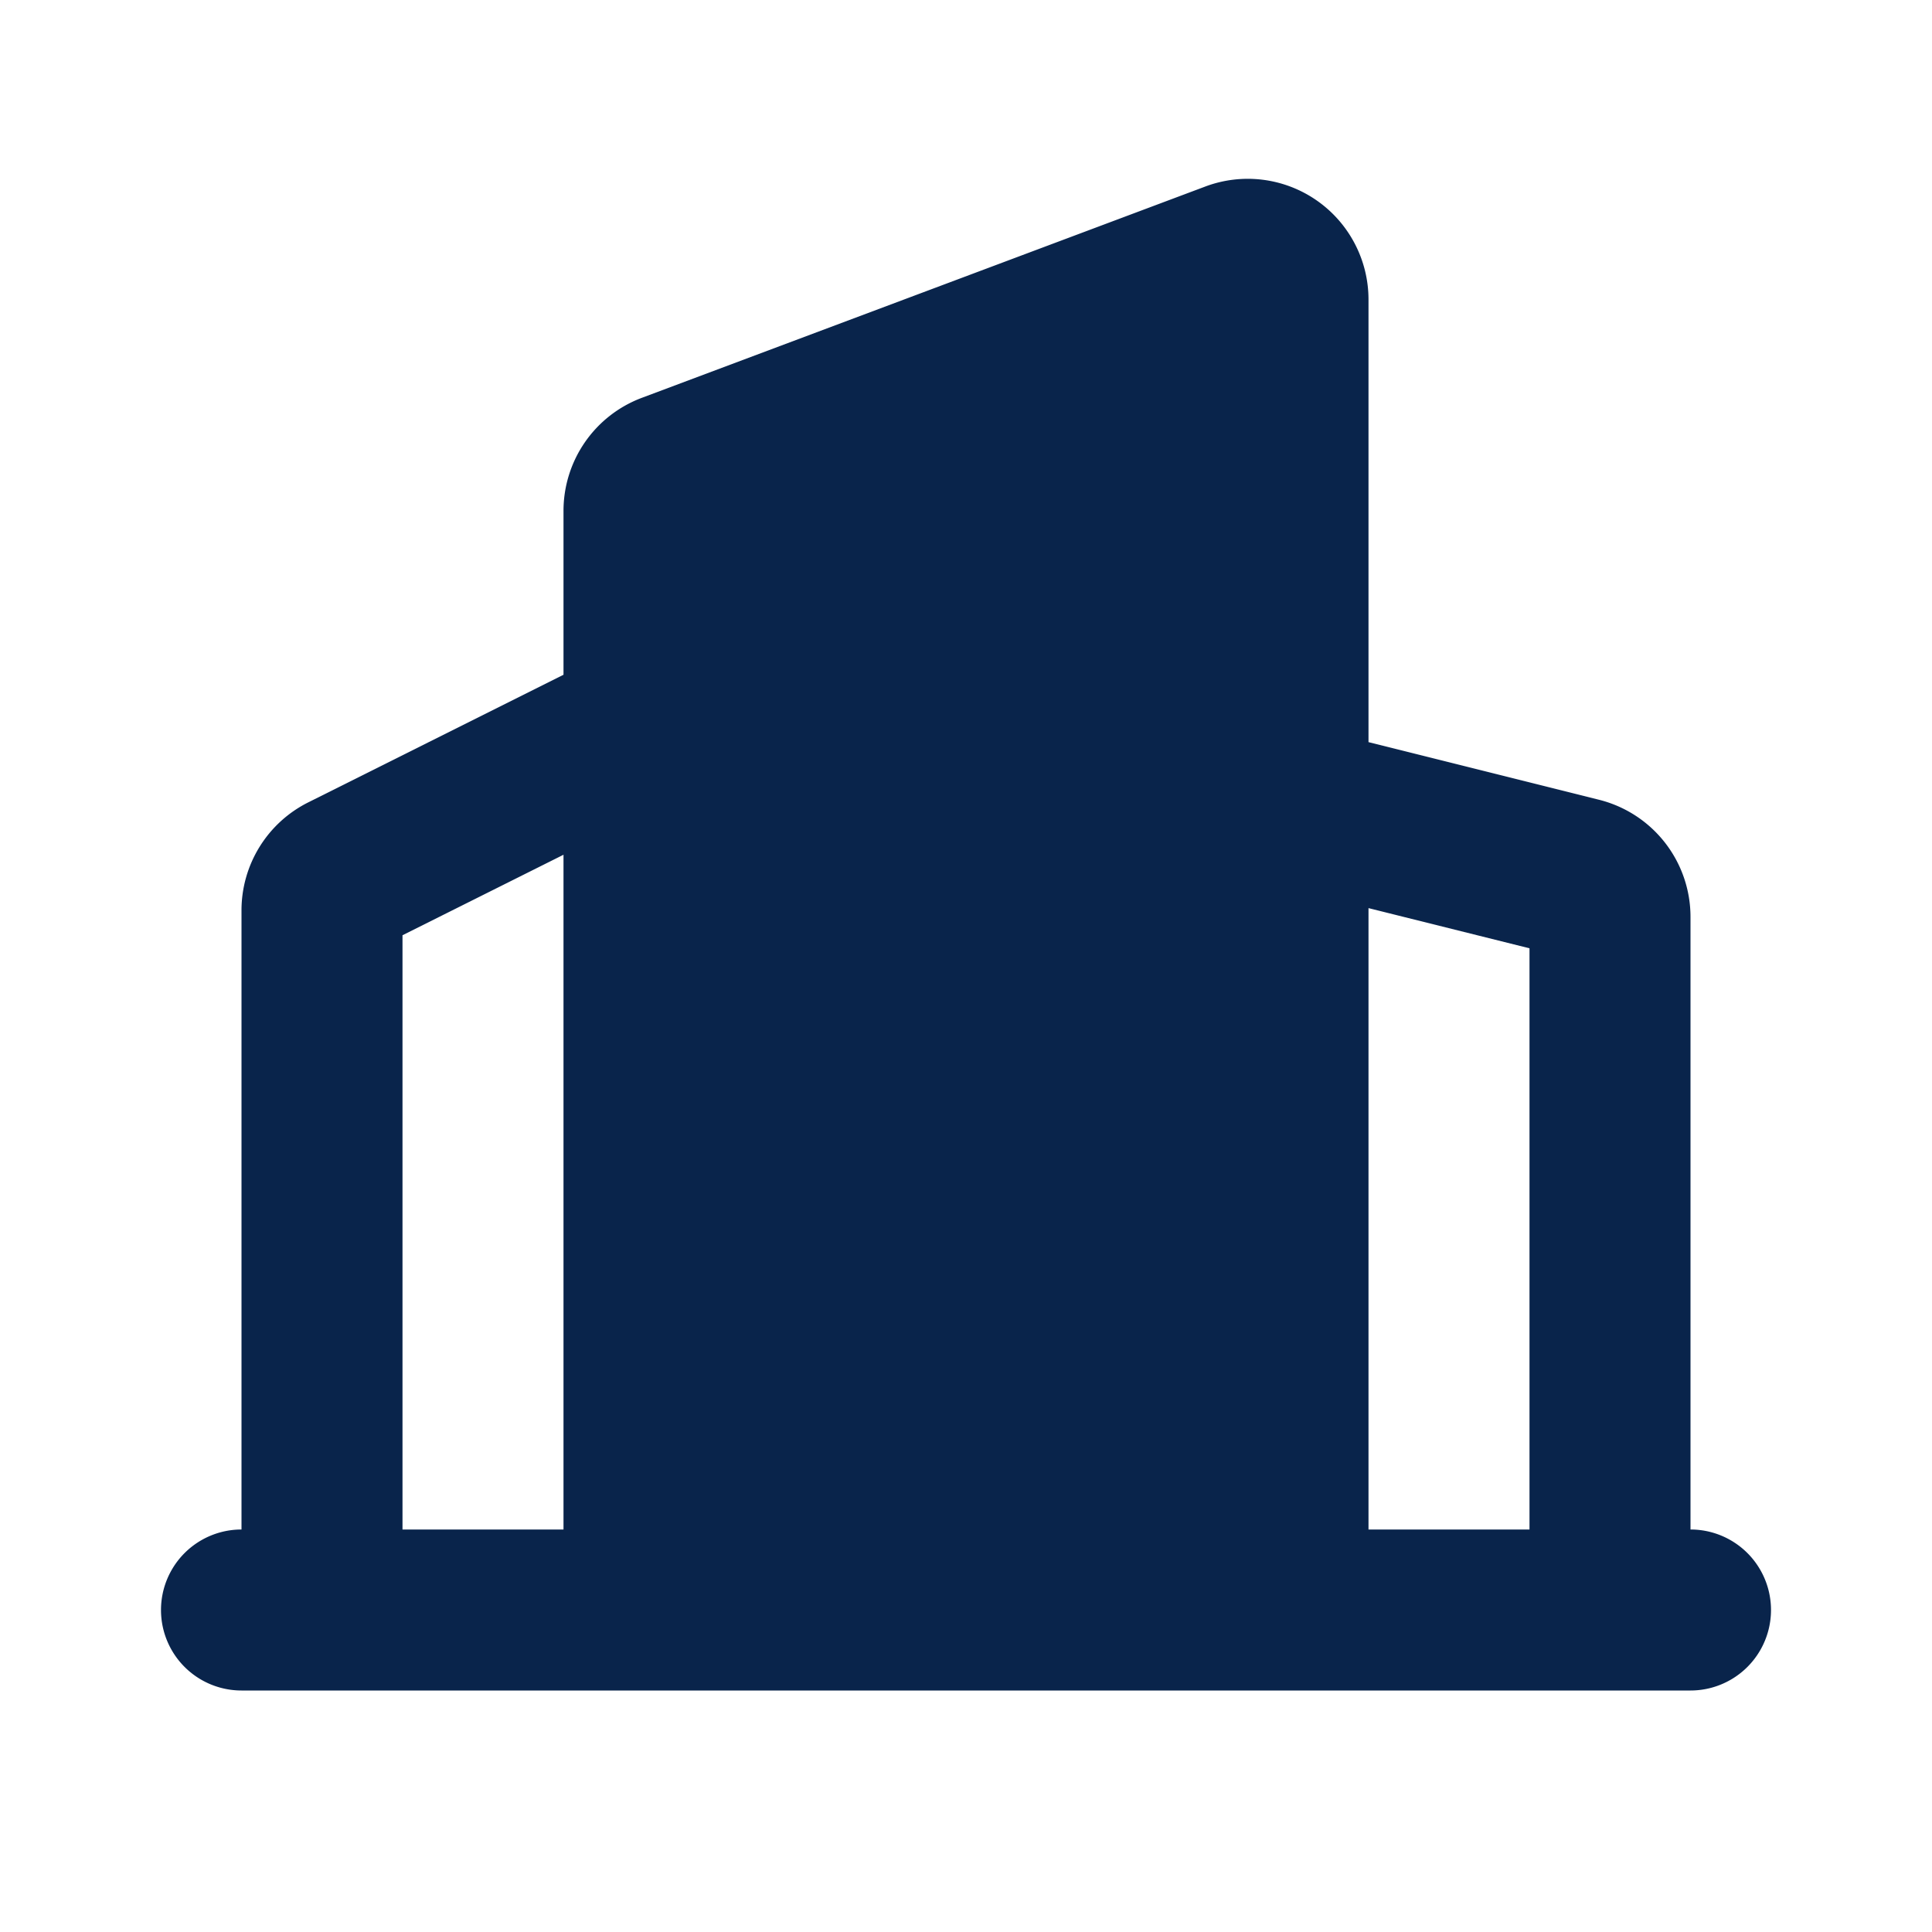 <svg xmlns="http://www.w3.org/2000/svg" width="24" height="24"><g fill="none" fill-rule="evenodd"><path fill="#09244B" d="M17 3.722v5.497l2.864.716A1.5 1.5 0 0 1 21 11.39V19a1 1 0 1 1 0 2H3a1 1 0 1 1 0-2v-7.69a1.5 1.5 0 0 1 .83-1.343L7 8.382V6.347a1.5 1.5 0 0 1 .973-1.405l7-2.625A1.5 1.5 0 0 1 17 3.722m0 7.559V19h2v-7.22zm-10-.663-2 1V19h2z"/></g></svg>